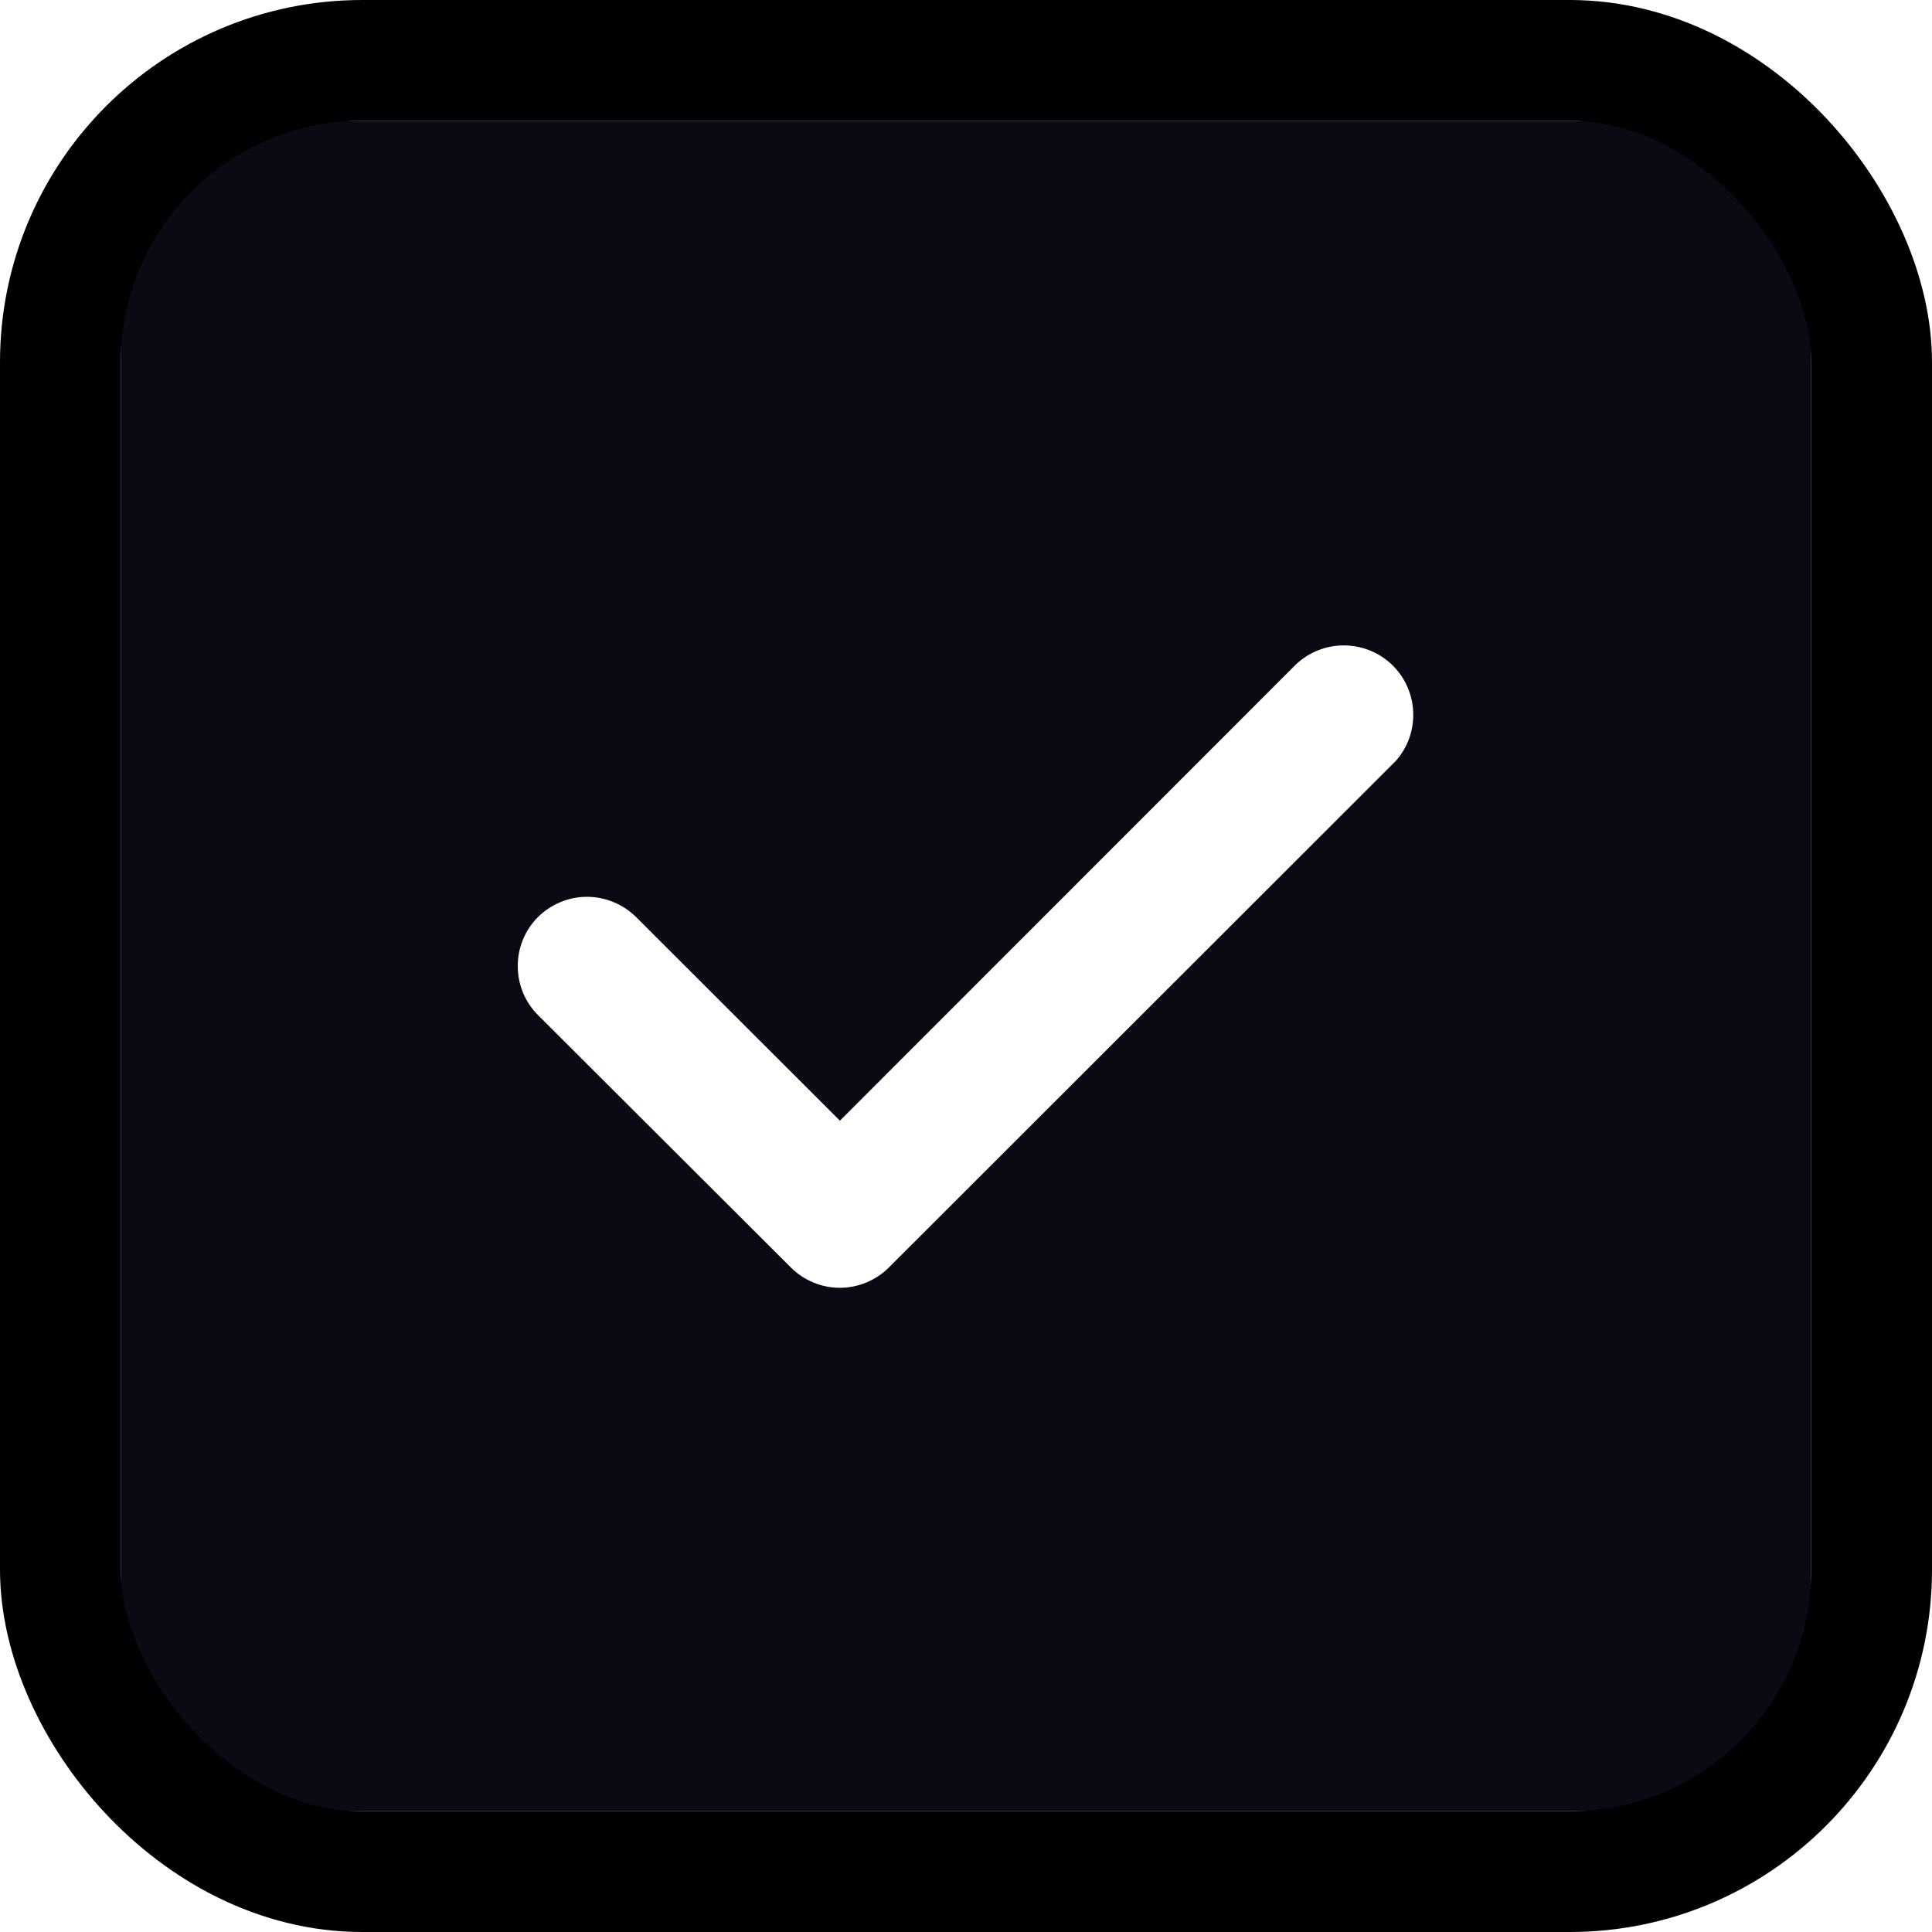 <svg width="16" height="16" viewBox="0 0 16 16" fill="none" xmlns="http://www.w3.org/2000/svg">
<g clip-path="url(#clip0_1031_3690)">
<path d="M13.091 1L2.909 1C2.419 1 1.976 1.191 1.637 1.495C1.251 1.845 1 2.348 1 2.909L1 13.091C1 14.144 1.856 15 2.909 15L13.091 15C14.144 15 15 14.144 15 13.091L15 2.909C15 1.856 14.144 1 13.091 1ZM11.546 6.315L7.361 10.497C7.308 10.55 7.244 10.592 7.175 10.621C7.105 10.65 7.031 10.665 6.955 10.665C6.88 10.665 6.805 10.65 6.736 10.621C6.666 10.592 6.603 10.55 6.55 10.497L4.457 8.408C4.349 8.301 4.288 8.155 4.288 8.002C4.287 7.85 4.347 7.703 4.455 7.595C4.563 7.488 4.709 7.427 4.861 7.427C5.013 7.427 5.16 7.488 5.268 7.595L6.956 9.281L10.732 5.503C10.841 5.4 10.986 5.343 11.136 5.345C11.286 5.347 11.43 5.407 11.536 5.513C11.642 5.619 11.702 5.763 11.704 5.913C11.706 6.063 11.649 6.208 11.546 6.316L11.546 6.315Z" fill="#0A0A14"/>
</g>
<rect x="0.5" y="0.5" width="15" height="15" rx="2.5" stroke="black"/>
<defs>
<clipPath id="clip0_1031_3690">
<rect width="14" height="14" fill="white" transform="translate(1 1)"/>
</clipPath>
</defs>
</svg>

